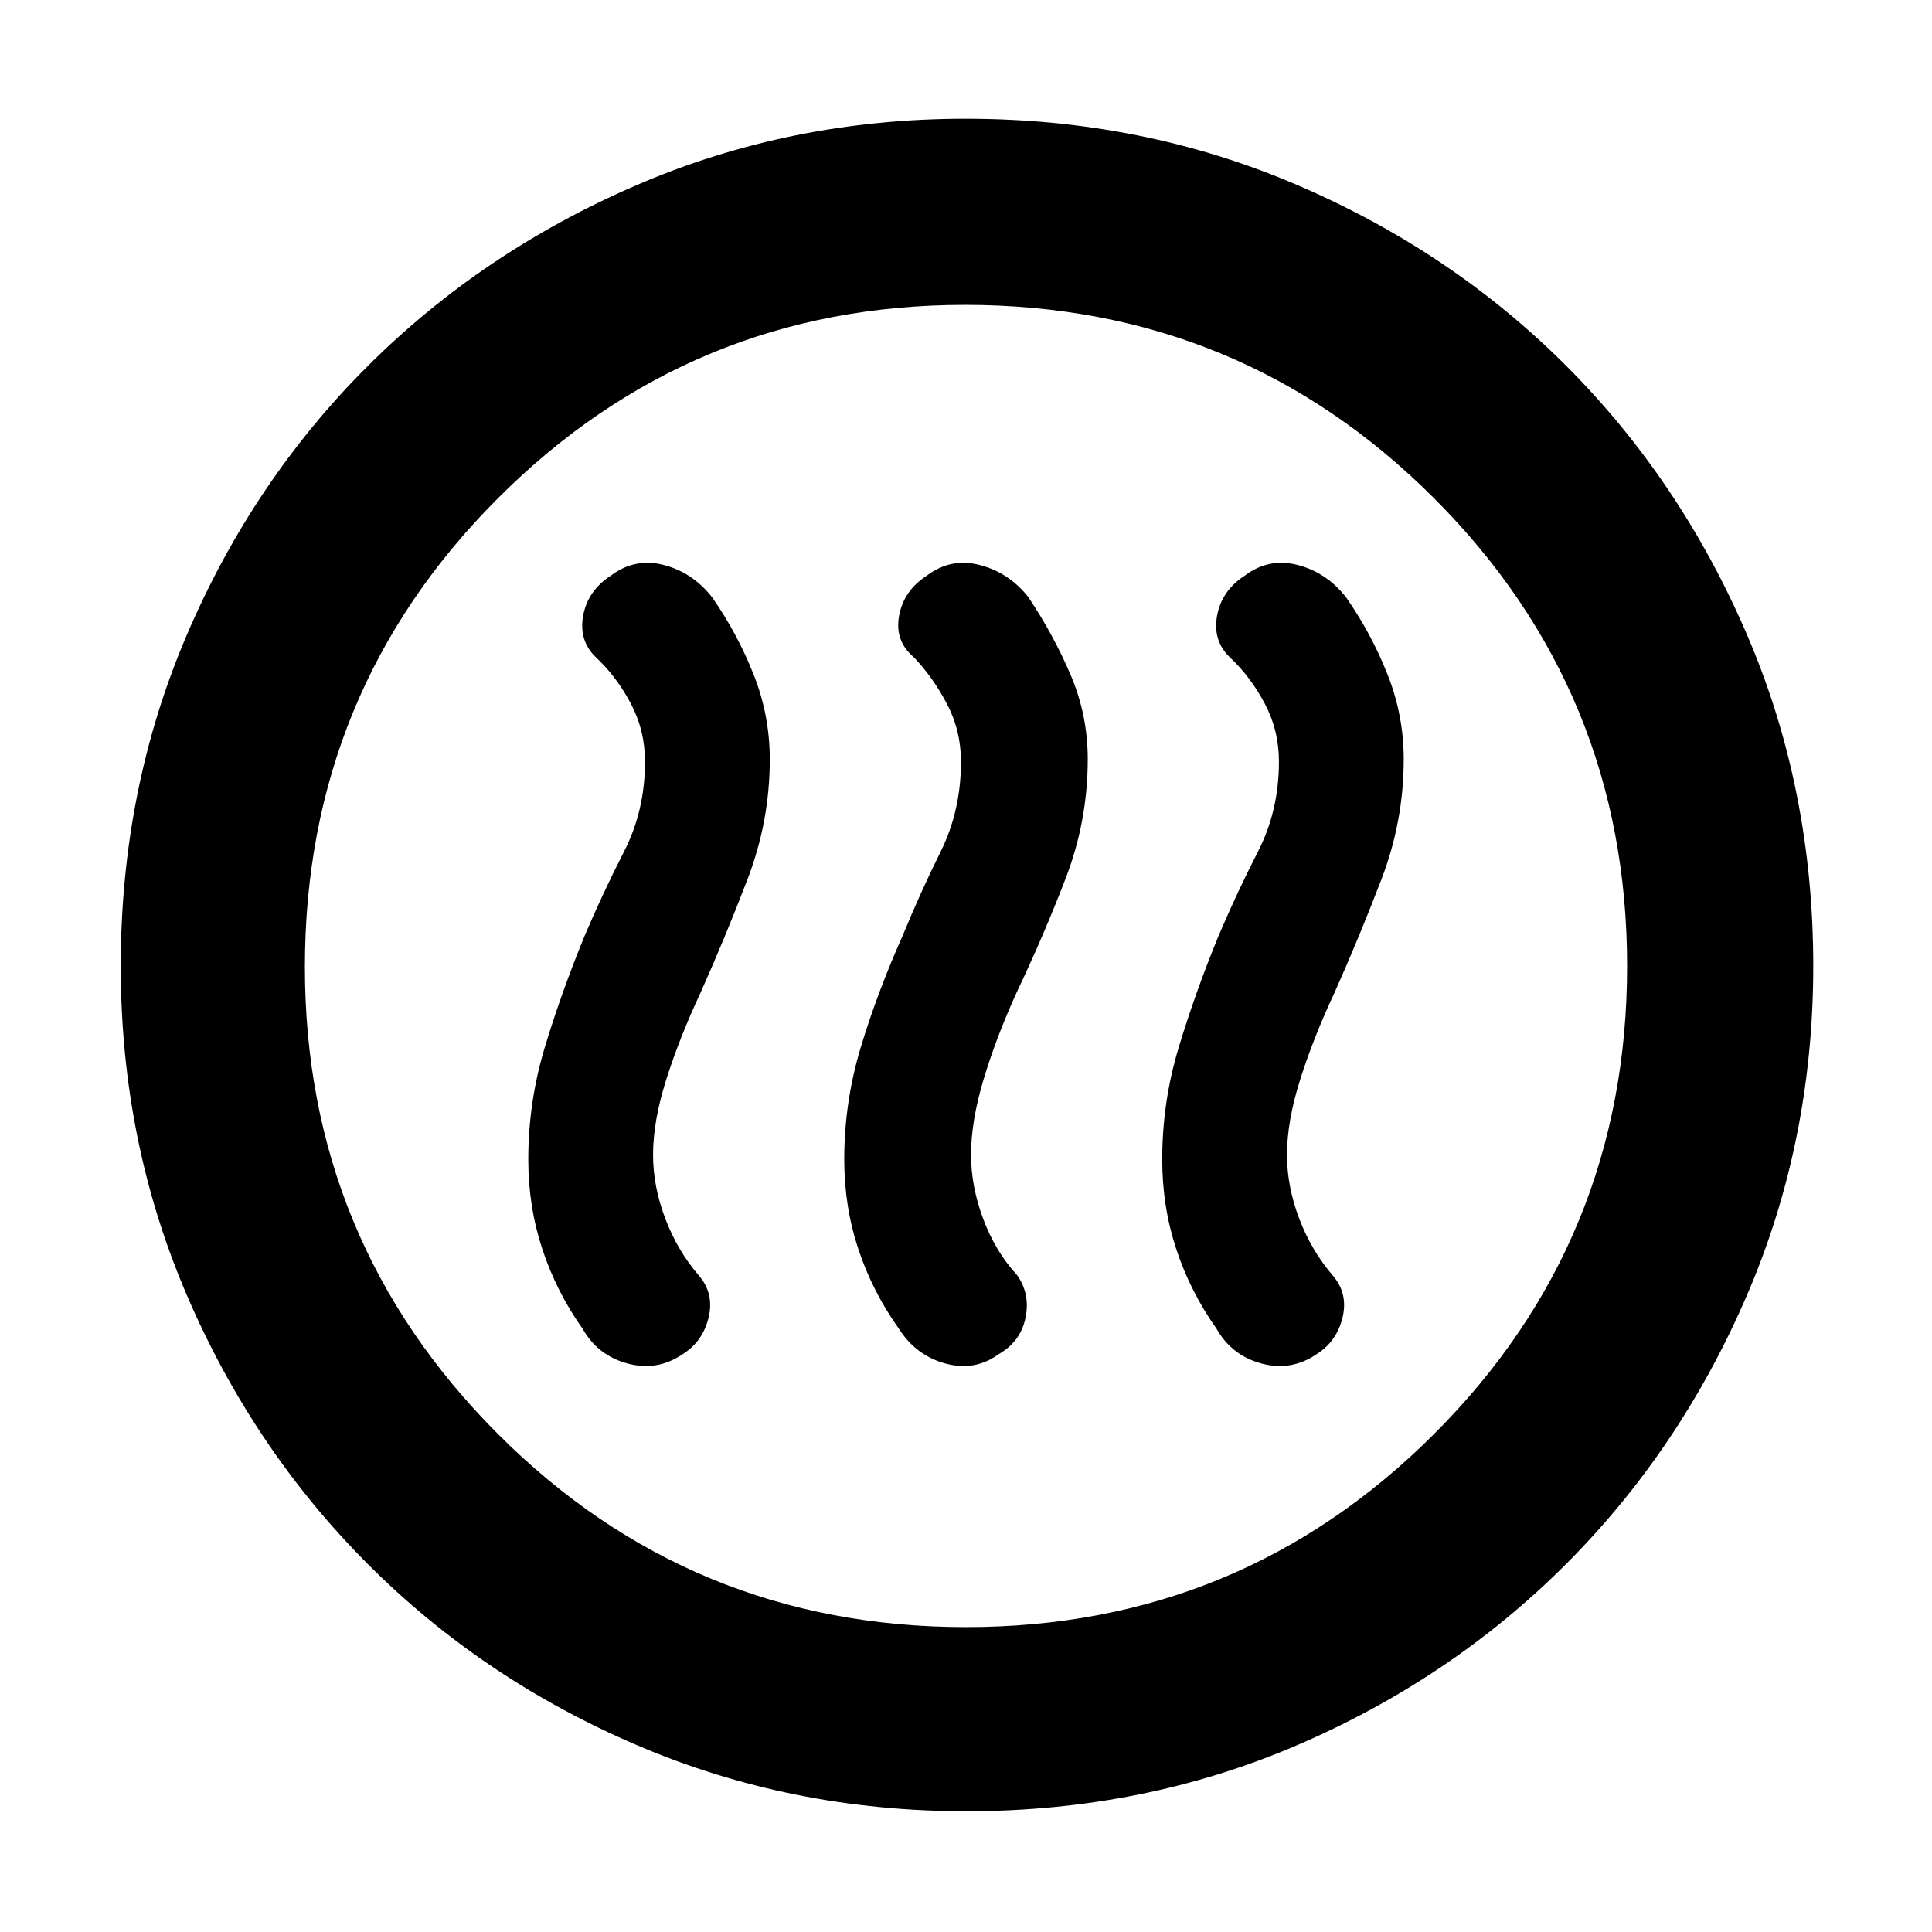 <svg xmlns="http://www.w3.org/2000/svg" height="48" viewBox="0 -960 960 960" width="48"><path d="M290.5-495q-11.5 28-19.75 55.25t-8.25 55.87q0 23.47 7 44.63 7 21.17 20 39.5 7.5 13.25 22.25 17.25t27.34-4.54q10.05-6.24 12.98-18.17 2.93-11.93-4.76-20.92-10.67-12.36-16.74-28.36-6.07-16.01-6.07-31.65 0-16.82 6.6-37.59 6.59-20.77 16.9-42.77 12.5-28 23.5-56.76 11-28.76 11-59.43 0-21.85-8-42.08Q366.5-645 354-663q-9.65-12.46-24.07-16.23Q315.5-683 303.56-674q-11.56 7.5-13.81 20t6.56 20.81q10.19 9.59 17.19 22.88 7 13.3 7 28.77 0 24.37-10.42 44.69-10.41 20.33-19.58 41.85Zm158 0q-12.5 28-20.75 55.25t-8.25 55.87q0 23.47 7 44.55 7 21.07 20 39.33 8.5 13.5 23.2 17.5t26.39-4.54q11.05-6.24 13.48-18.17 2.43-11.93-4.26-21.29-10.67-11.55-16.74-27.77-6.07-16.23-6.07-31.87 0-16.82 6.25-37.59Q495-444.5 505-466.5q13.5-28.37 24.5-56.97 11-28.6 11-59.34 0-21.9-8.5-41.81-8.5-19.92-21-38.66-9.65-12.18-24.07-15.95Q472.5-683 460.56-674q-11.56 7.5-13.81 20t7.25 20.5q9.5 9.9 16.5 23.19 7 13.3 7 28.77 0 24.37-10.08 44.69-10.09 20.33-18.92 41.85Zm157 0q-11.5 28-19.75 55.25t-8.25 55.87q0 23.47 7 44.63 7 21.17 20 39.5 7.5 13.25 22.25 17.25t27.34-4.54q10.05-6.24 12.98-18.17 2.93-11.93-4.76-20.92-10.67-12.36-16.74-28.36-6.07-16.01-6.07-31.65 0-16.82 6.6-37.59 6.59-20.77 16.9-42.77 12.5-28 23.5-56.76 11-28.76 11-59.43 0-21.85-8-42.08Q681.5-645 669-663q-9.65-12.46-24.07-16.23Q630.5-683 618.56-674q-11.56 7.5-13.81 20t6.56 20.81q10.19 9.59 17.19 22.88 7 13.3 7 28.77 0 24.37-10.42 44.69-10.41 20.33-19.58 41.85ZM480.14-60q-87.05 0-163.69-32.85-76.65-32.84-133.72-90.01-57.06-57.17-89.9-133.6Q60-392.9 60-479.86q0-88.05 32.85-164.69 32.84-76.65 89.85-133.52 57.01-56.87 133.52-89.9Q392.73-901 479.78-901q88.13 0 164.89 32.97 76.77 32.96 133.56 89.8 56.8 56.84 89.78 133.45Q901-568.17 901-480q0 87.18-33.04 163.81-33.05 76.63-90.02 133.58-56.97 56.94-133.4 89.78Q568.1-60 480.14-60Zm-.14-91.5q136.5 0 232.5-95.87t96-232.63q0-136.5-96-232.5t-233-96q-136 0-232 96t-96 233q0 136 95.87 232t232.63 96Zm0-328.5Z"/></svg>